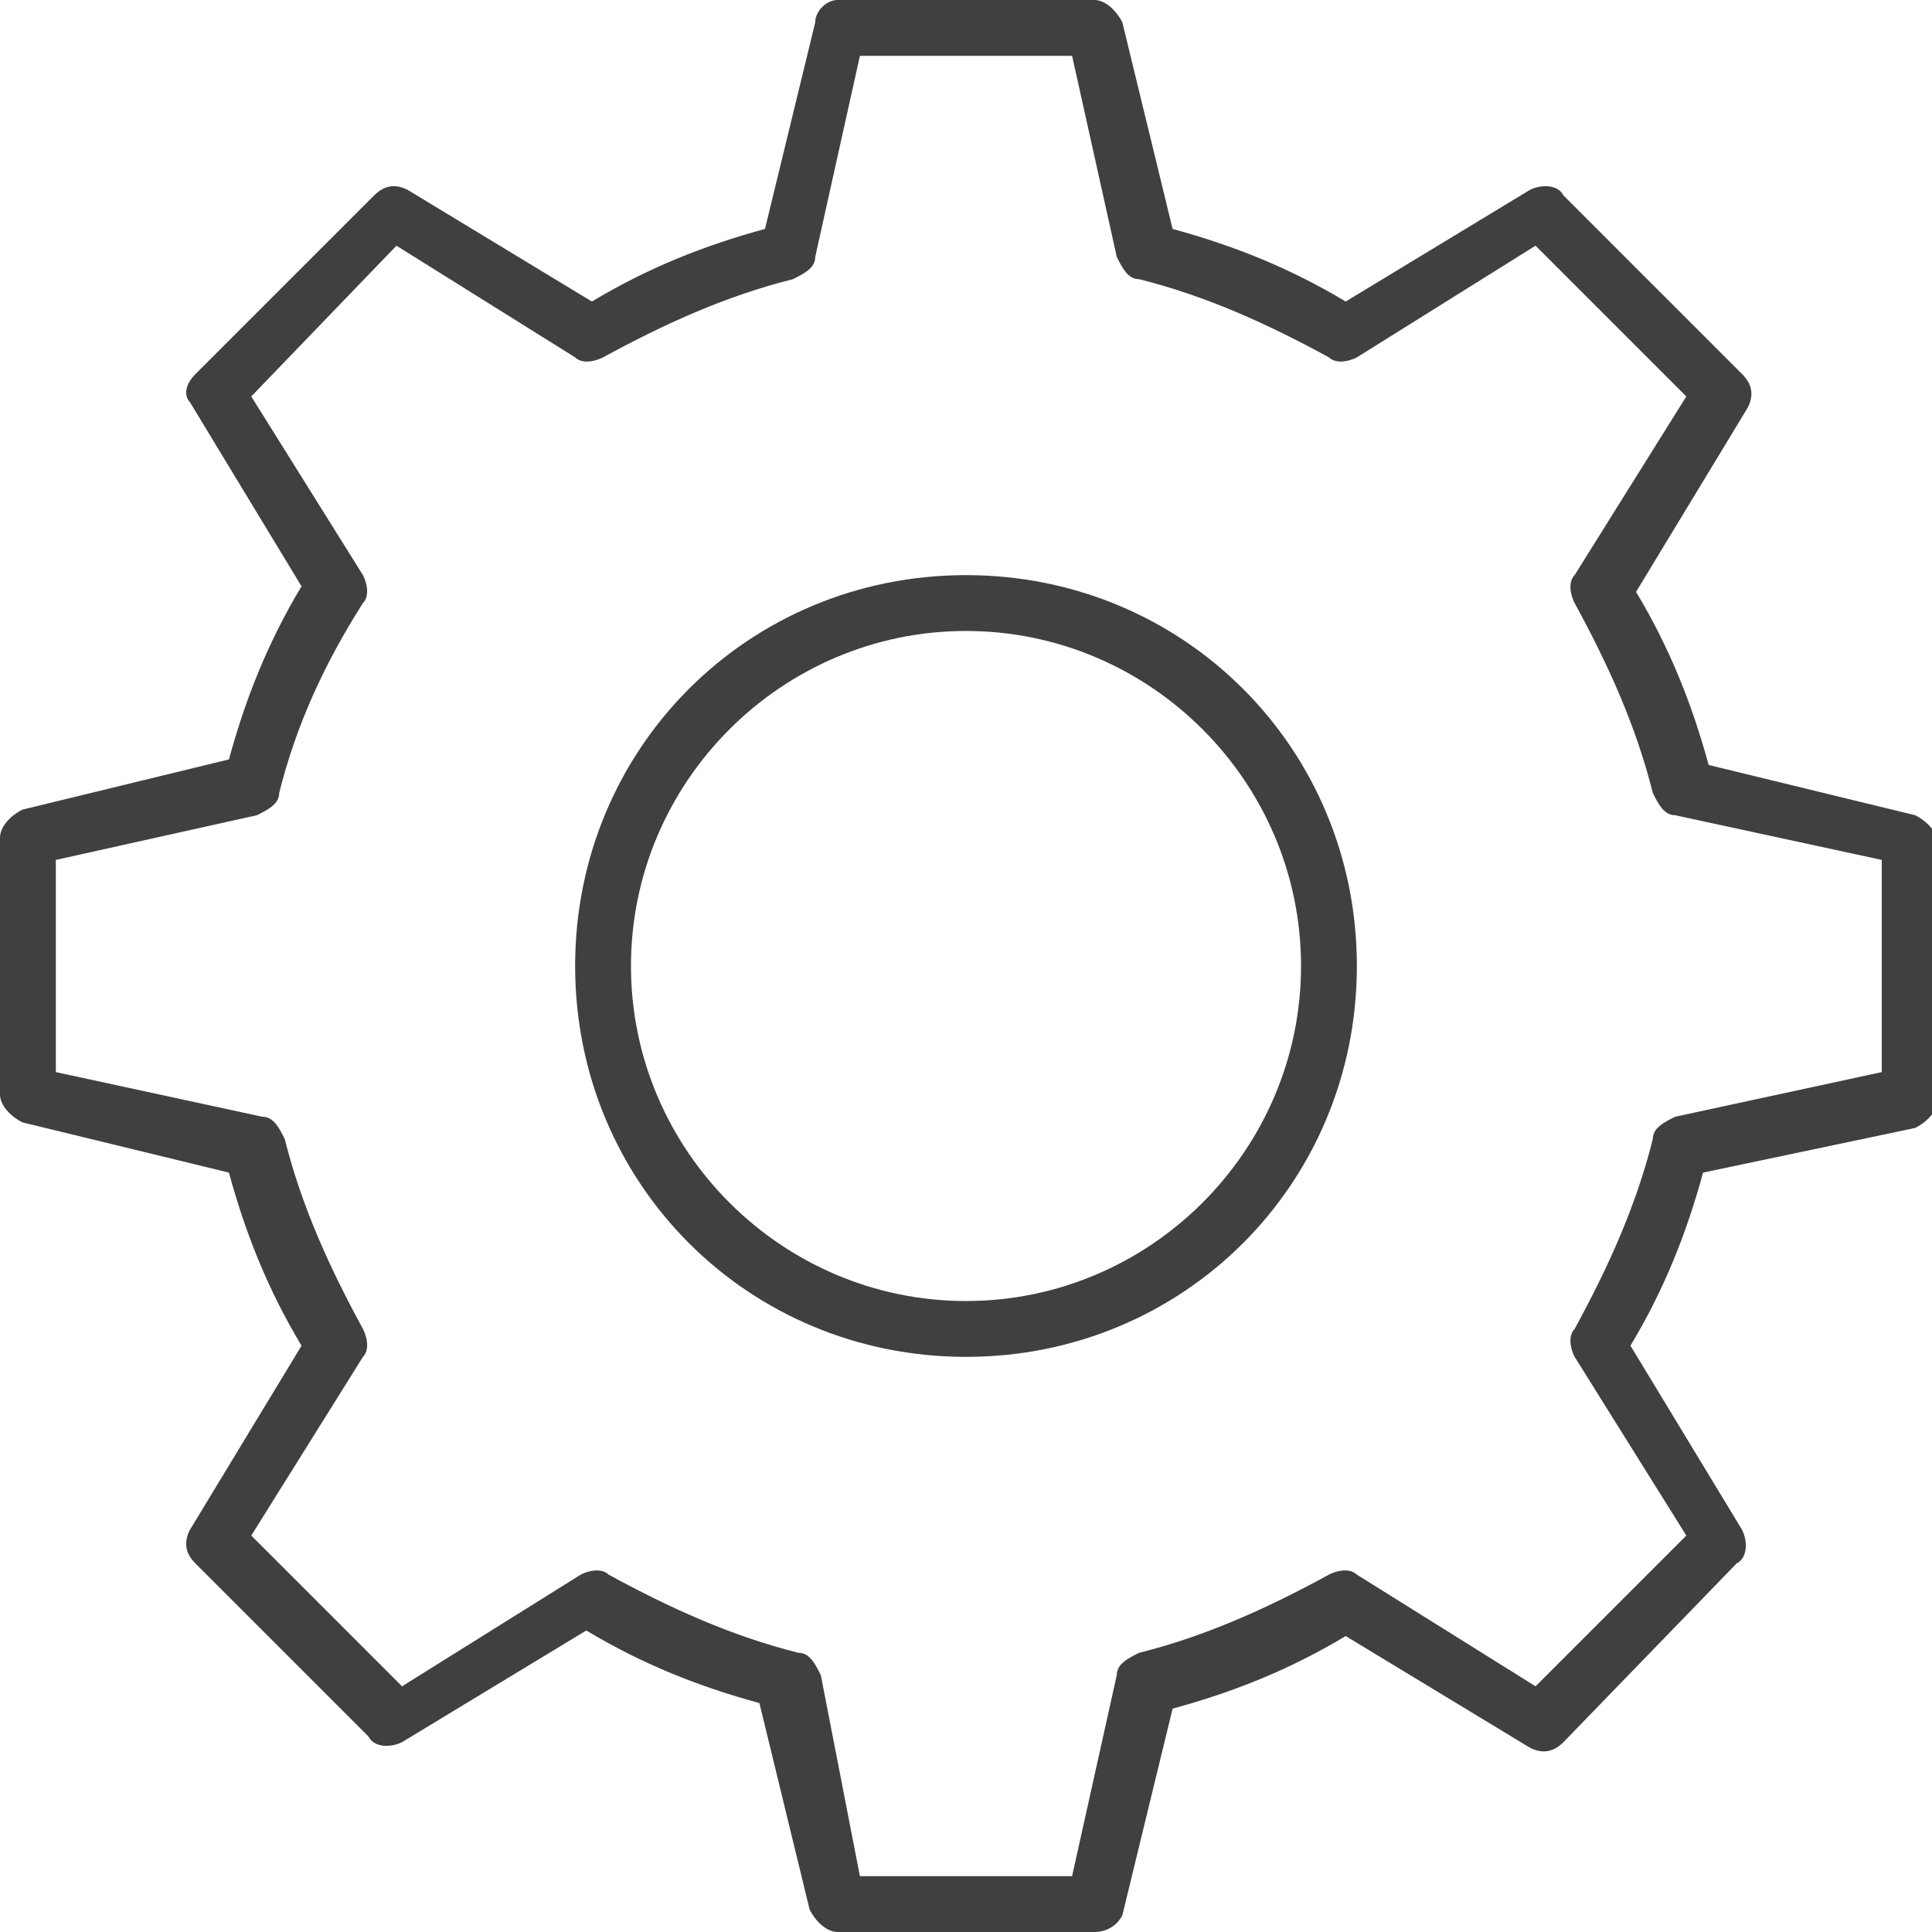 <?xml version="1.0" encoding="utf-8"?>
<!-- Generator: Adobe Illustrator 18.0.0, SVG Export Plug-In . SVG Version: 6.00 Build 0)  -->
<!DOCTYPE svg PUBLIC "-//W3C//DTD SVG 1.1//EN" "http://www.w3.org/Graphics/SVG/1.1/DTD/svg11.dtd">
<svg version="1.1" id="Layer_1" xmlns="http://www.w3.org/2000/svg" xmlns:xlink="http://www.w3.org/1999/xlink" x="0px" y="0px"
	 viewBox="0 0 34.6 34.6" enable-background="new 0 0 34.6 34.6" xml:space="preserve">
<g id="XMLID_249_" opacity="0.75">
	<g id="XMLID_264_">
		<path id="XMLID_2016_" d="M17.3,24.3c-3.9,0-7-3.1-7-7s3.1-7,7-7s7,3.1,7,7S21.2,24.3,17.3,24.3z M17.3,11.3
			c-3.3,0-6,2.7-6,6c0,3.3,2.7,6,6,6s6-2.7,6-6C23.3,14,20.6,11.3,17.3,11.3z"/>
		<path id="XMLID_2013_" d="M19.6,34.6H15c-0.2,0-0.4-0.2-0.5-0.4l-0.9-3.7c-1.1-0.3-2.1-0.7-3.1-1.3l-3.3,2
			c-0.2,0.1-0.5,0.1-0.6-0.1L3.5,28c-0.2-0.2-0.2-0.4-0.1-0.6l2-3.3c-0.6-1-1-2-1.3-3.1l-3.7-0.9C0.2,20,0,19.8,0,19.6V15
			c0-0.2,0.2-0.4,0.4-0.5l3.7-0.9c0.3-1.1,0.7-2.1,1.3-3.1l-2-3.3C3.3,7.1,3.3,6.9,3.5,6.7l3.2-3.2c0.2-0.2,0.4-0.2,0.6-0.1l3.3,2
			c1-0.6,2-1,3.1-1.3l0.9-3.7C14.6,0.2,14.8,0,15,0h4.6c0.2,0,0.4,0.2,0.5,0.4L21,4.1c1.1,0.3,2.1,0.7,3.1,1.3l3.3-2
			c0.2-0.1,0.5-0.1,0.6,0.1l3.2,3.2c0.2,0.2,0.2,0.4,0.1,0.6l-2,3.3c0.6,1,1,2,1.3,3.1l3.7,0.9c0.2,0.1,0.4,0.3,0.4,0.5v4.6
			c0,0.2-0.2,0.4-0.4,0.5L30.5,21c-0.3,1.1-0.7,2.1-1.3,3.1l2,3.3c0.1,0.2,0.1,0.5-0.1,0.6L28,31.2c-0.2,0.2-0.4,0.2-0.6,0.1l-3.3-2
			c-1,0.6-2,1-3.1,1.3l-0.9,3.7C20,34.5,19.8,34.6,19.6,34.6z M15.4,33.6h3.8L20,30c0-0.2,0.2-0.3,0.4-0.4c1.2-0.3,2.3-0.8,3.4-1.4
			c0.2-0.1,0.4-0.1,0.5,0l3.2,2l2.7-2.7l-2-3.2c-0.1-0.2-0.1-0.4,0-0.5c0.6-1.1,1.1-2.2,1.4-3.4c0-0.2,0.2-0.3,0.4-0.4l3.7-0.8v-3.8
			L30,14.6c-0.2,0-0.3-0.2-0.4-0.4c-0.3-1.2-0.8-2.3-1.4-3.4c-0.1-0.2-0.1-0.4,0-0.5l2-3.2l-2.7-2.7l-3.2,2c-0.2,0.1-0.4,0.1-0.5,0
			c-1.1-0.6-2.2-1.1-3.4-1.4c-0.2,0-0.3-0.2-0.4-0.4L19.2,1h-3.8l-0.8,3.6c0,0.2-0.2,0.3-0.4,0.4c-1.2,0.3-2.3,0.8-3.4,1.4
			c-0.2,0.1-0.4,0.1-0.5,0l-3.2-2L4.5,7.1l2,3.2c0.1,0.2,0.1,0.4,0,0.5C5.8,11.9,5.3,13,5,14.2c0,0.2-0.2,0.3-0.4,0.4L1,15.4v3.8
			L4.7,20c0.2,0,0.3,0.2,0.4,0.4c0.3,1.2,0.8,2.3,1.4,3.4c0.1,0.2,0.1,0.4,0,0.5l-2,3.2l2.7,2.7l3.2-2c0.2-0.1,0.4-0.1,0.5,0
			c1.1,0.6,2.2,1.1,3.4,1.4c0.2,0,0.3,0.2,0.4,0.4L15.4,33.6z"/>
	</g>
</g>
</svg>
